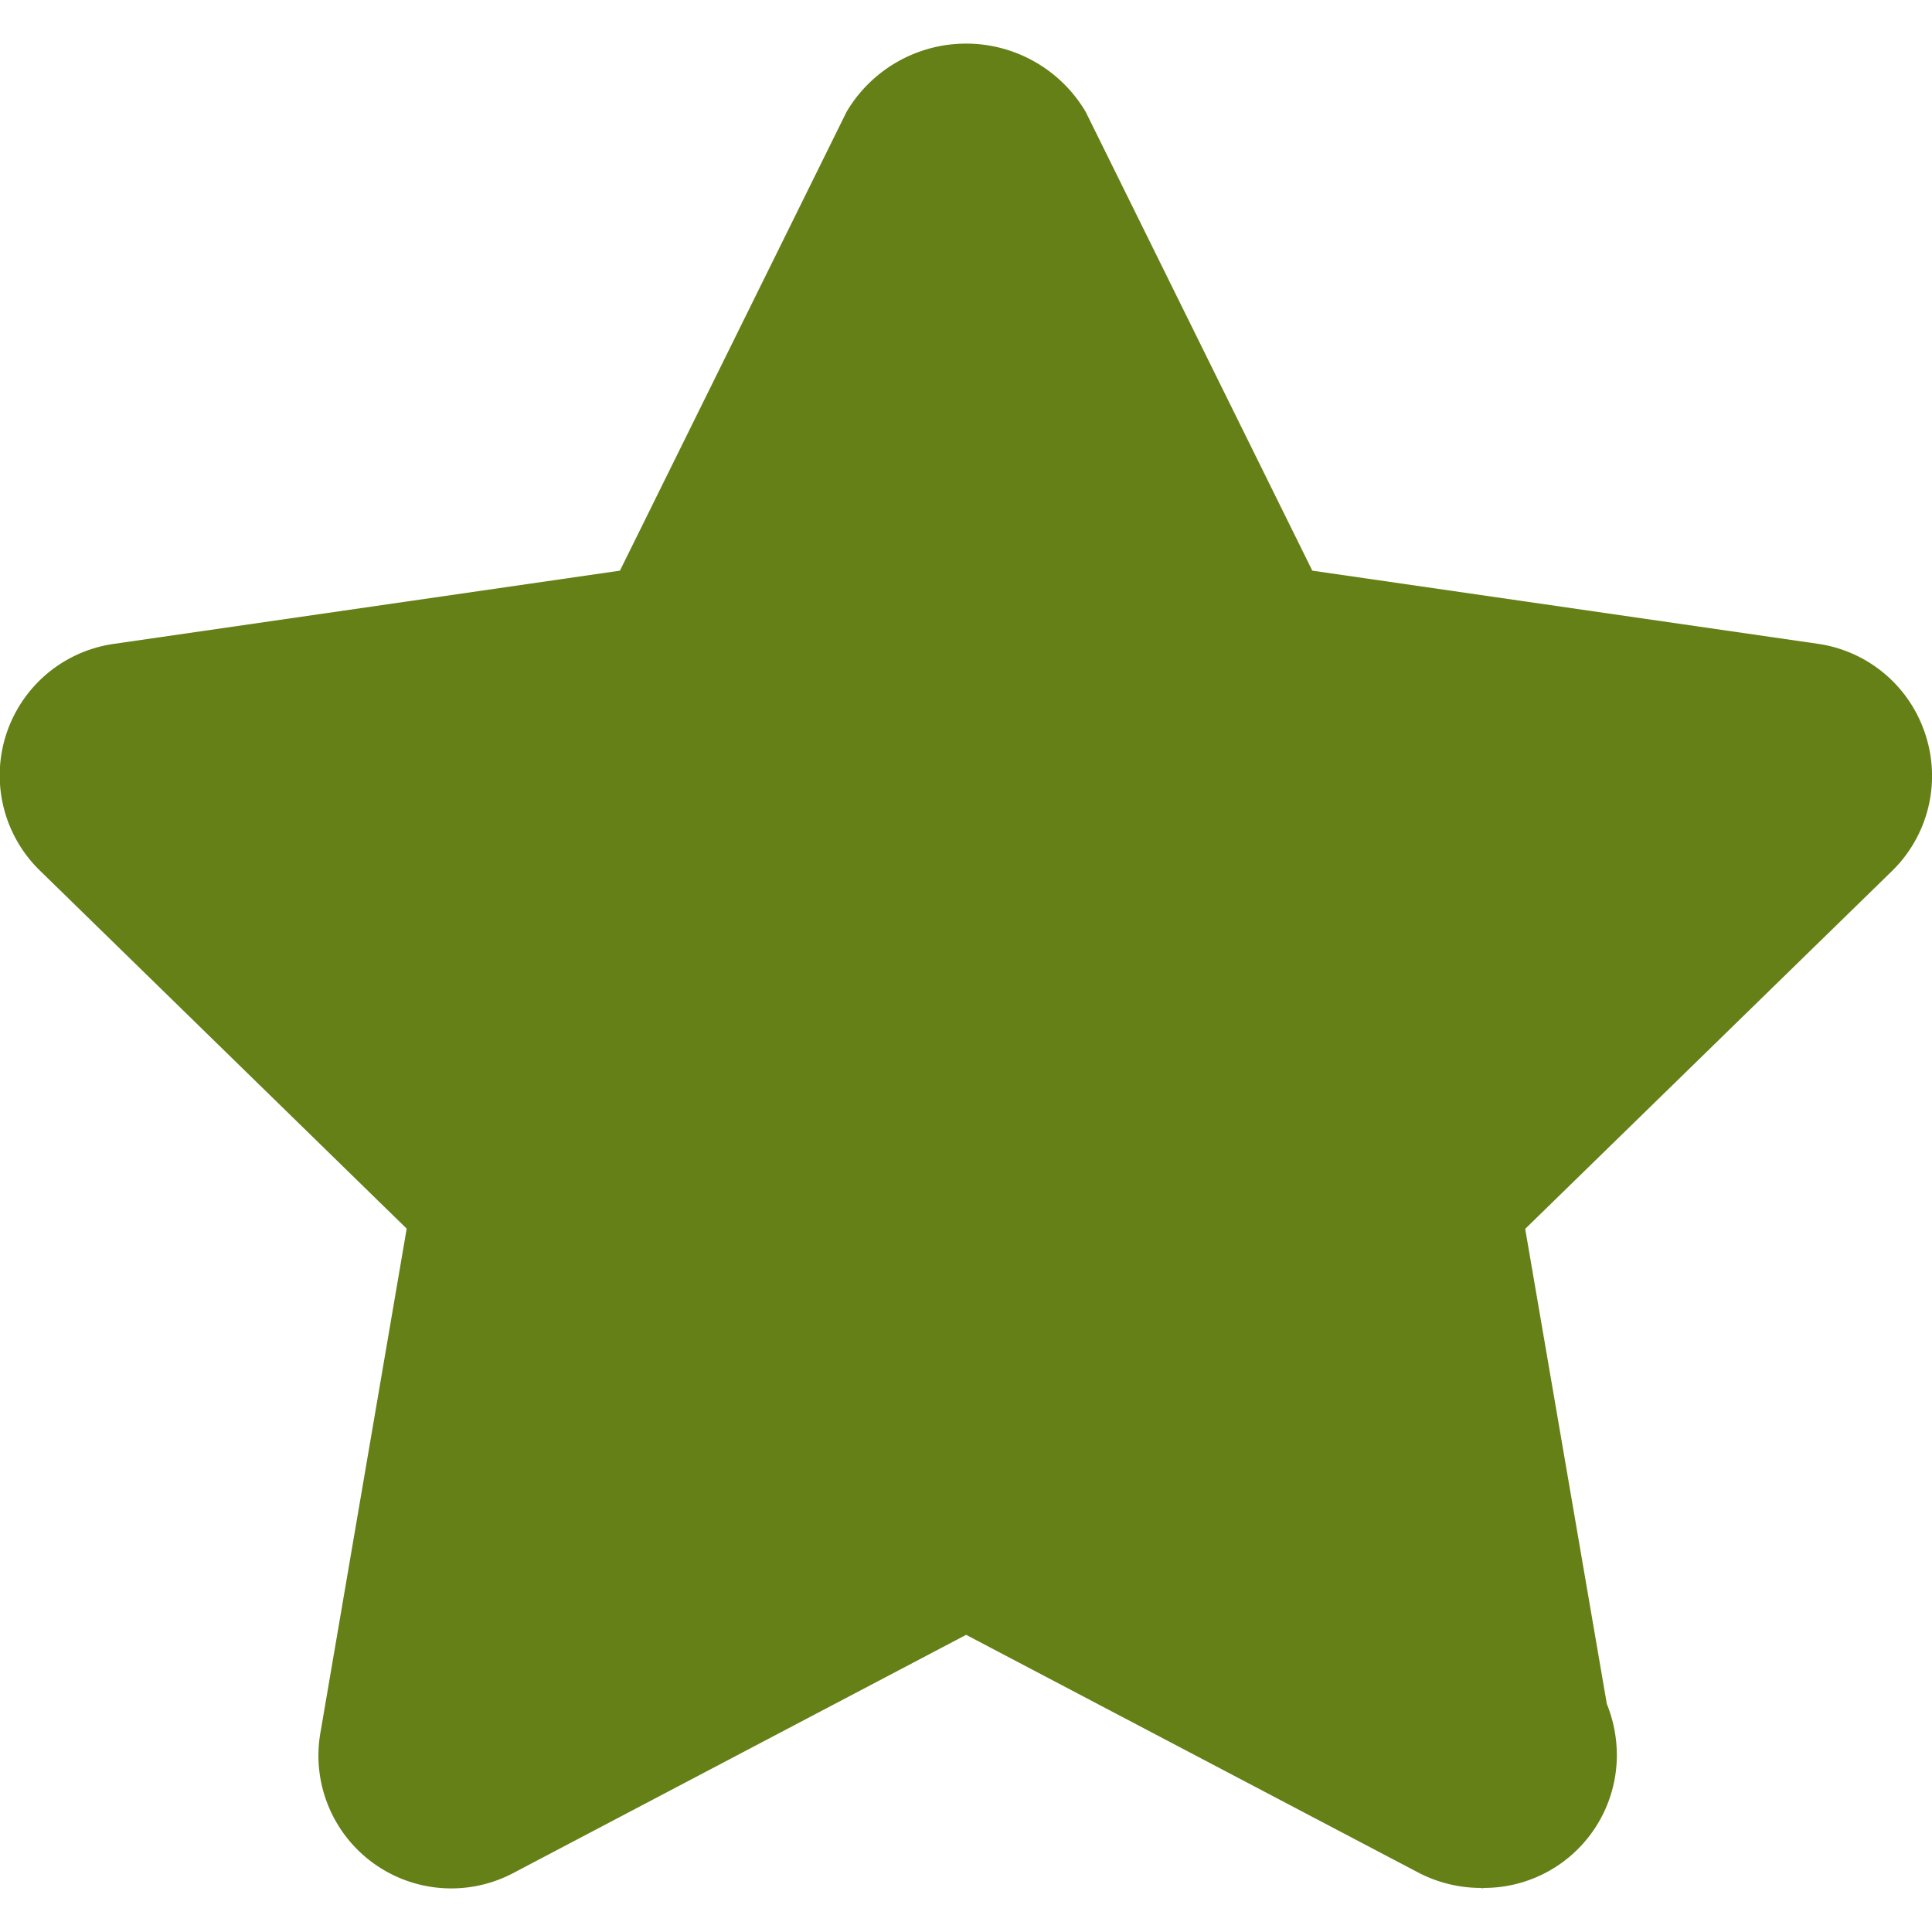 <svg xmlns="http://www.w3.org/2000/svg" xmlns:xlink="http://www.w3.org/1999/xlink" viewBox="0 0 16 16"><defs><style>.a{fill:#648017;}.b{clip-path:url(#a);}</style><clipPath id="a"><rect class="a" width="16" height="16" transform="translate(0 355)"/></clipPath></defs><g class="b" transform="translate(0 -355)"><path class="a" d="M23.945,14.088a1.1,1.1,0,0,0-.889-.753l-4.189-.606-1.877-3.8a1.15,1.15,0,0,0-1.98,0l-1.877,3.8-4.189.606a1.1,1.1,0,0,0-.609,1.883l3.032,2.96-.714,4.172a1.1,1.1,0,0,0,1.6,1.163L16,21.542l3.749,1.971a1.122,1.122,0,0,0,.512.125.044.044,0,0,0,.028,0,1.1,1.1,0,0,0,1.1-1.1,1.132,1.132,0,0,0-.083-.424l-.676-3.934,3.034-2.96A1.1,1.1,0,0,0,23.945,14.088Z" transform="translate(-7.999 346.997)"/></g></svg>